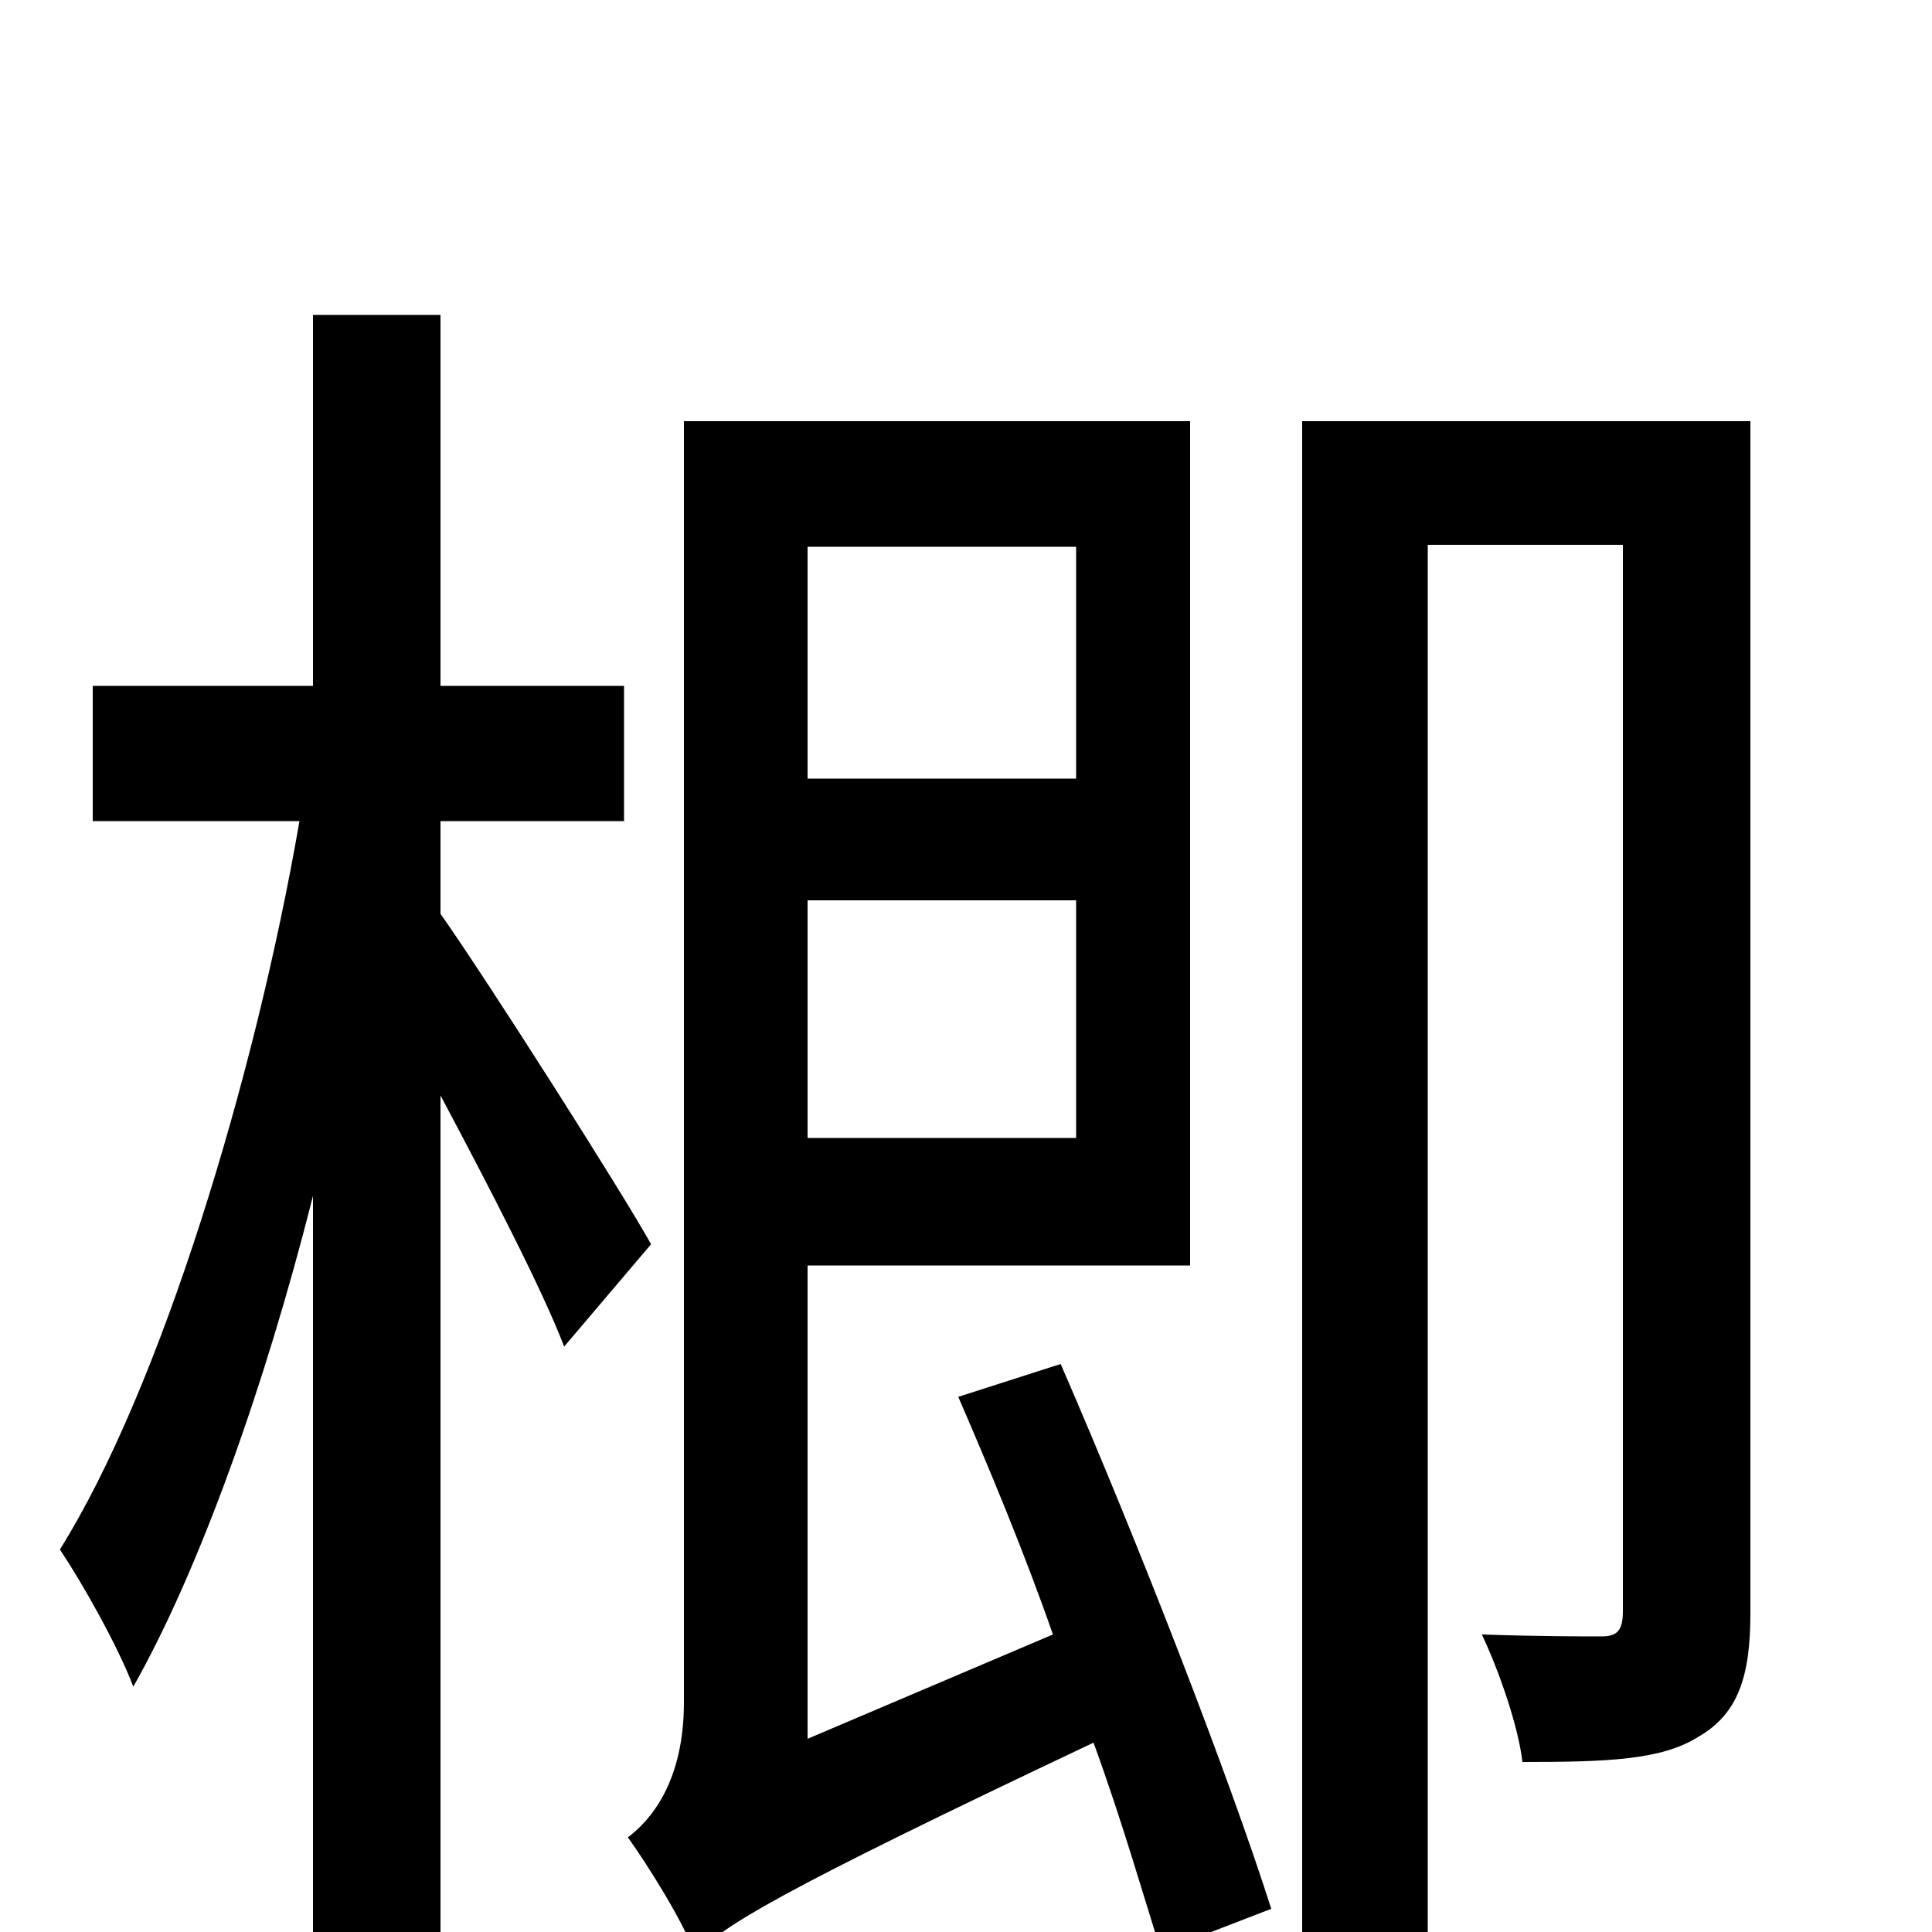 <svg xmlns="http://www.w3.org/2000/svg" viewBox="0 -1000 1000 1000">
	<path fill="#000000" d="M337 -356C322 -383 252 -493 228 -527V-575H323V-645H228V-837H162V-645H48V-575H155C132 -442 83 -281 31 -198C43 -180 61 -148 69 -127C103 -187 137 -282 162 -381V76H228V-433C253 -386 281 -332 292 -303ZM557 -717V-597H418V-717ZM418 -411V-534H557V-411ZM496 -277C512 -240 530 -197 545 -154L418 -100V-345H616V-782H354V-119C354 -78 337 -58 325 -49C335 -35 354 -5 360 12C374 -3 399 -19 566 -98C581 -57 592 -18 601 10L658 -12C636 -81 589 -202 549 -294ZM906 -782H674V77H739V-718H840V-166C840 -156 837 -153 829 -153C820 -153 796 -153 767 -154C776 -135 786 -106 788 -88C832 -88 860 -89 879 -101C900 -113 906 -133 906 -165Z"/>
</svg>